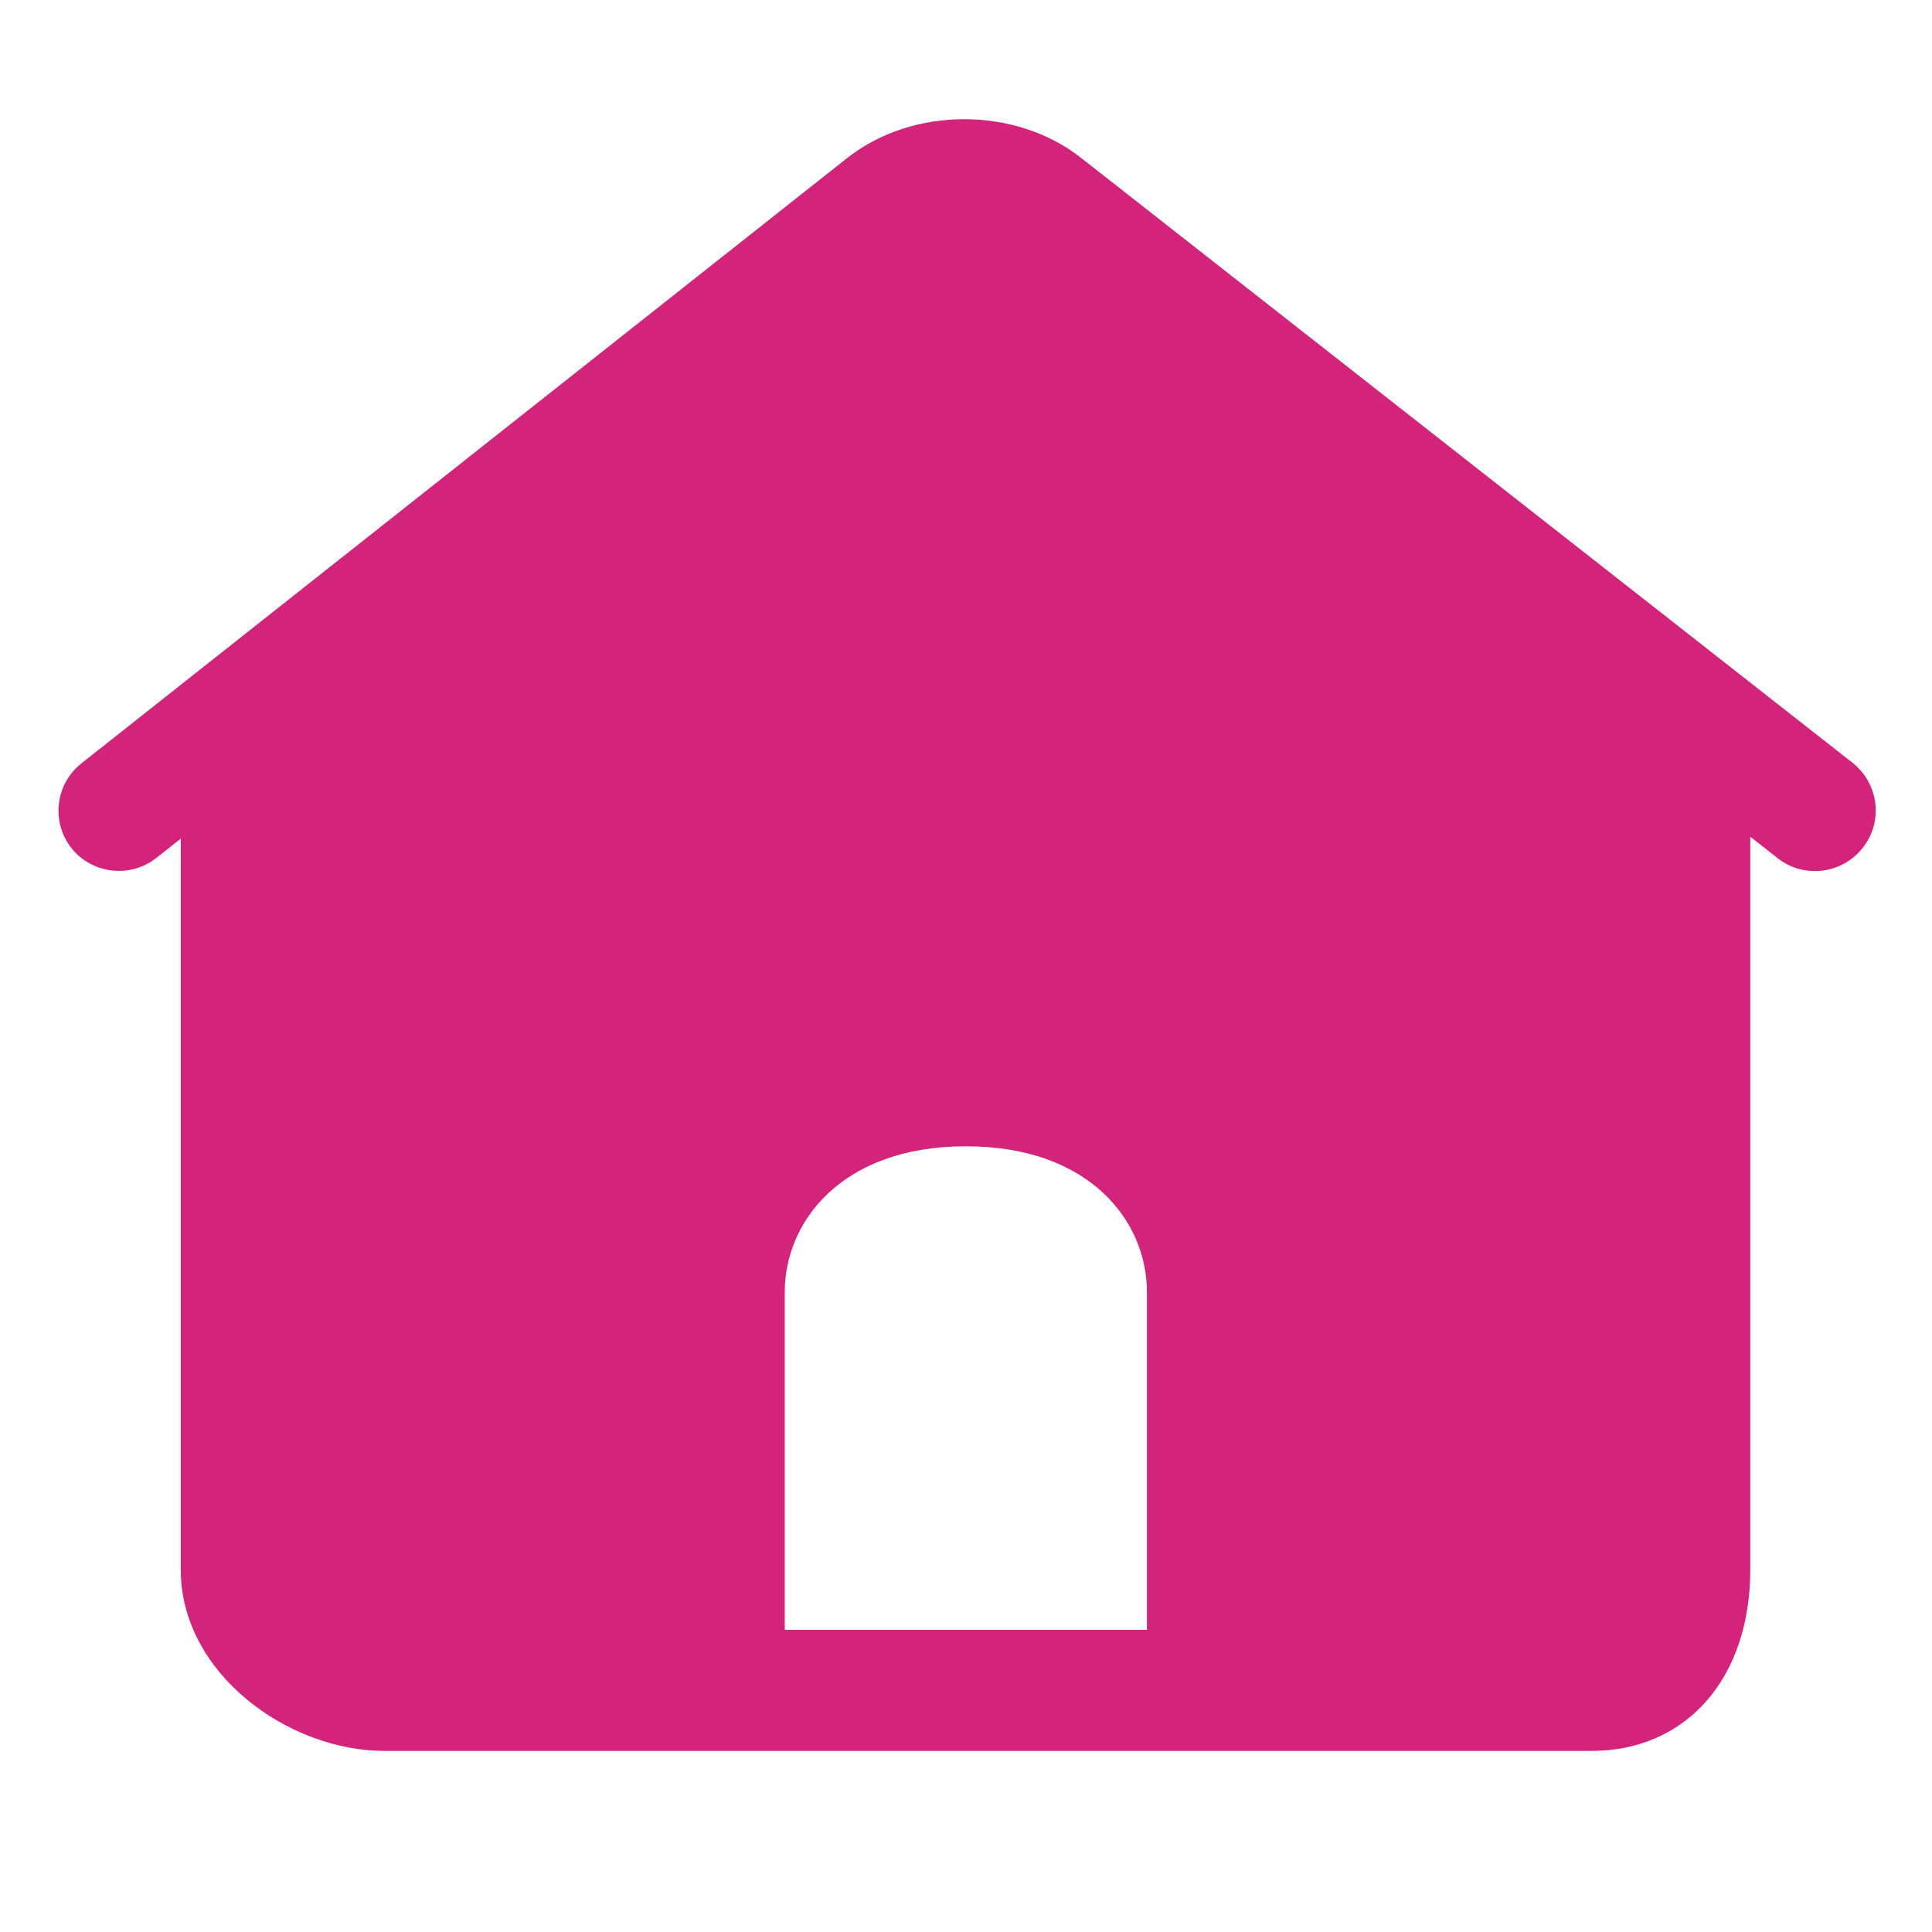<?xml version="1.0" standalone="no"?><!DOCTYPE svg PUBLIC "-//W3C//DTD SVG 1.1//EN" "http://www.w3.org/Graphics/SVG/1.1/DTD/svg11.dtd"><svg class="icon" width="64px" height="64.00px" viewBox="0 0 1024 1024" version="1.1" xmlns="http://www.w3.org/2000/svg"><path fill="#d4237a" d="M982.029 404.405 573.323 83.943c-34.919-27.694-89.619-27.694-124.538 0L43.176 404.577c-13.933 11.009-16.169 31.135-5.332 44.896s31.135 16.169 44.896 5.332l13.073-10.321 0 387.548c0 54.873 56.937 95.984 107.853 95.984l639.892 0c50.228 0 84.115-38.531 84.115-95.984L927.672 443.452l14.449 11.353c5.848 4.644 12.729 6.881 19.782 6.881 9.461 0 18.922-4.128 25.286-12.213C998.37 435.54 995.79 415.414 982.029 404.405zM607.898 797.113l0 66.741-63.989 0-63.989 0-63.989 0 0-66.741 0-112.325c0-37.155 30.102-77.234 95.984-77.234 66.053 0 95.984 40.079 95.984 77.234L607.898 797.113 607.898 797.113z" /></svg>